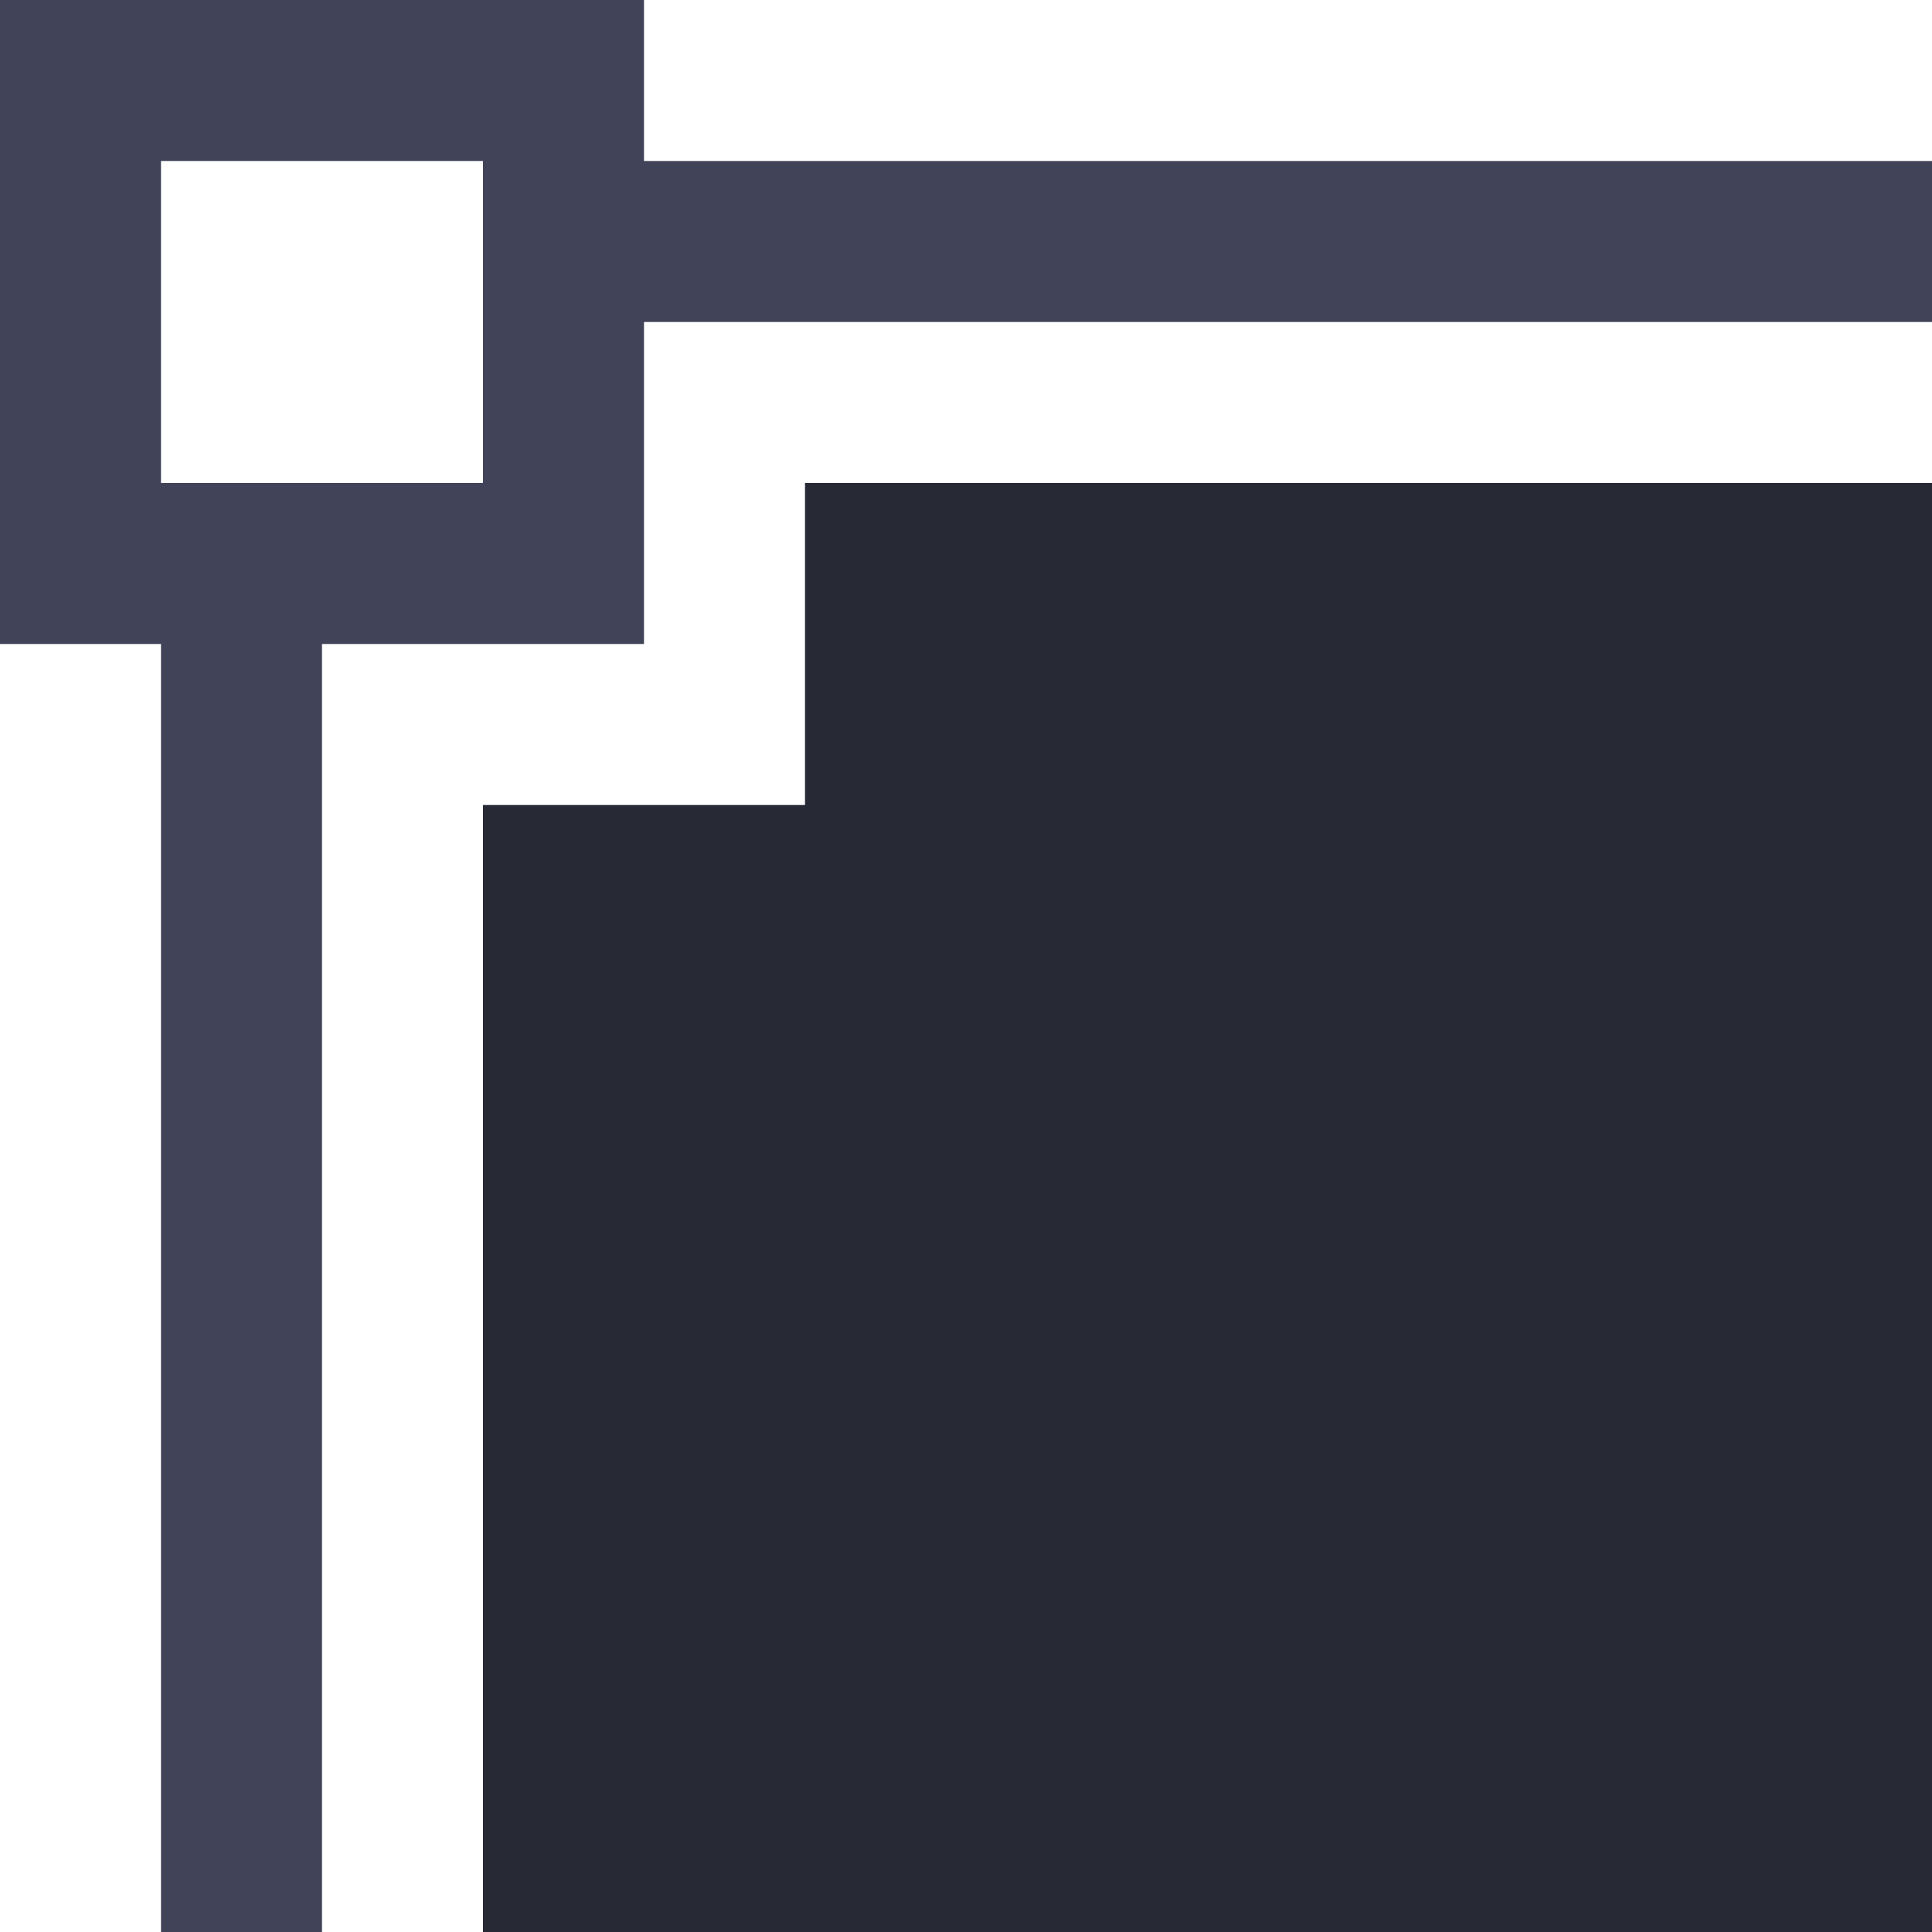 <svg width="24" height="24" viewBox="0 0 24 24" fill="none" xmlns="http://www.w3.org/2000/svg">
<g clip-path="url(#clip0_151_22417)">
<path d="M40 0V2H8V0H0V8H2V40H0V48H8V46H40V48H48V40H46V8H48V0H40ZM40 8H44V40H40V44H8V40H4V8H8V4H40V8ZM42 6V2H46V6H42ZM46 42V46H42V42H46ZM2 6V2H6V6H2ZM6 42V46H2V42H6Z" fill="#414458"/>
<path d="M38 10V6H10V10H6V38H10V42H38V38H42V10H38Z" fill="#272935"/>
</g>
<defs>
<clipPath id="clip0_151_22417">
<rect width="24" height="24" fill="white"/>
</clipPath>
</defs>
</svg>
